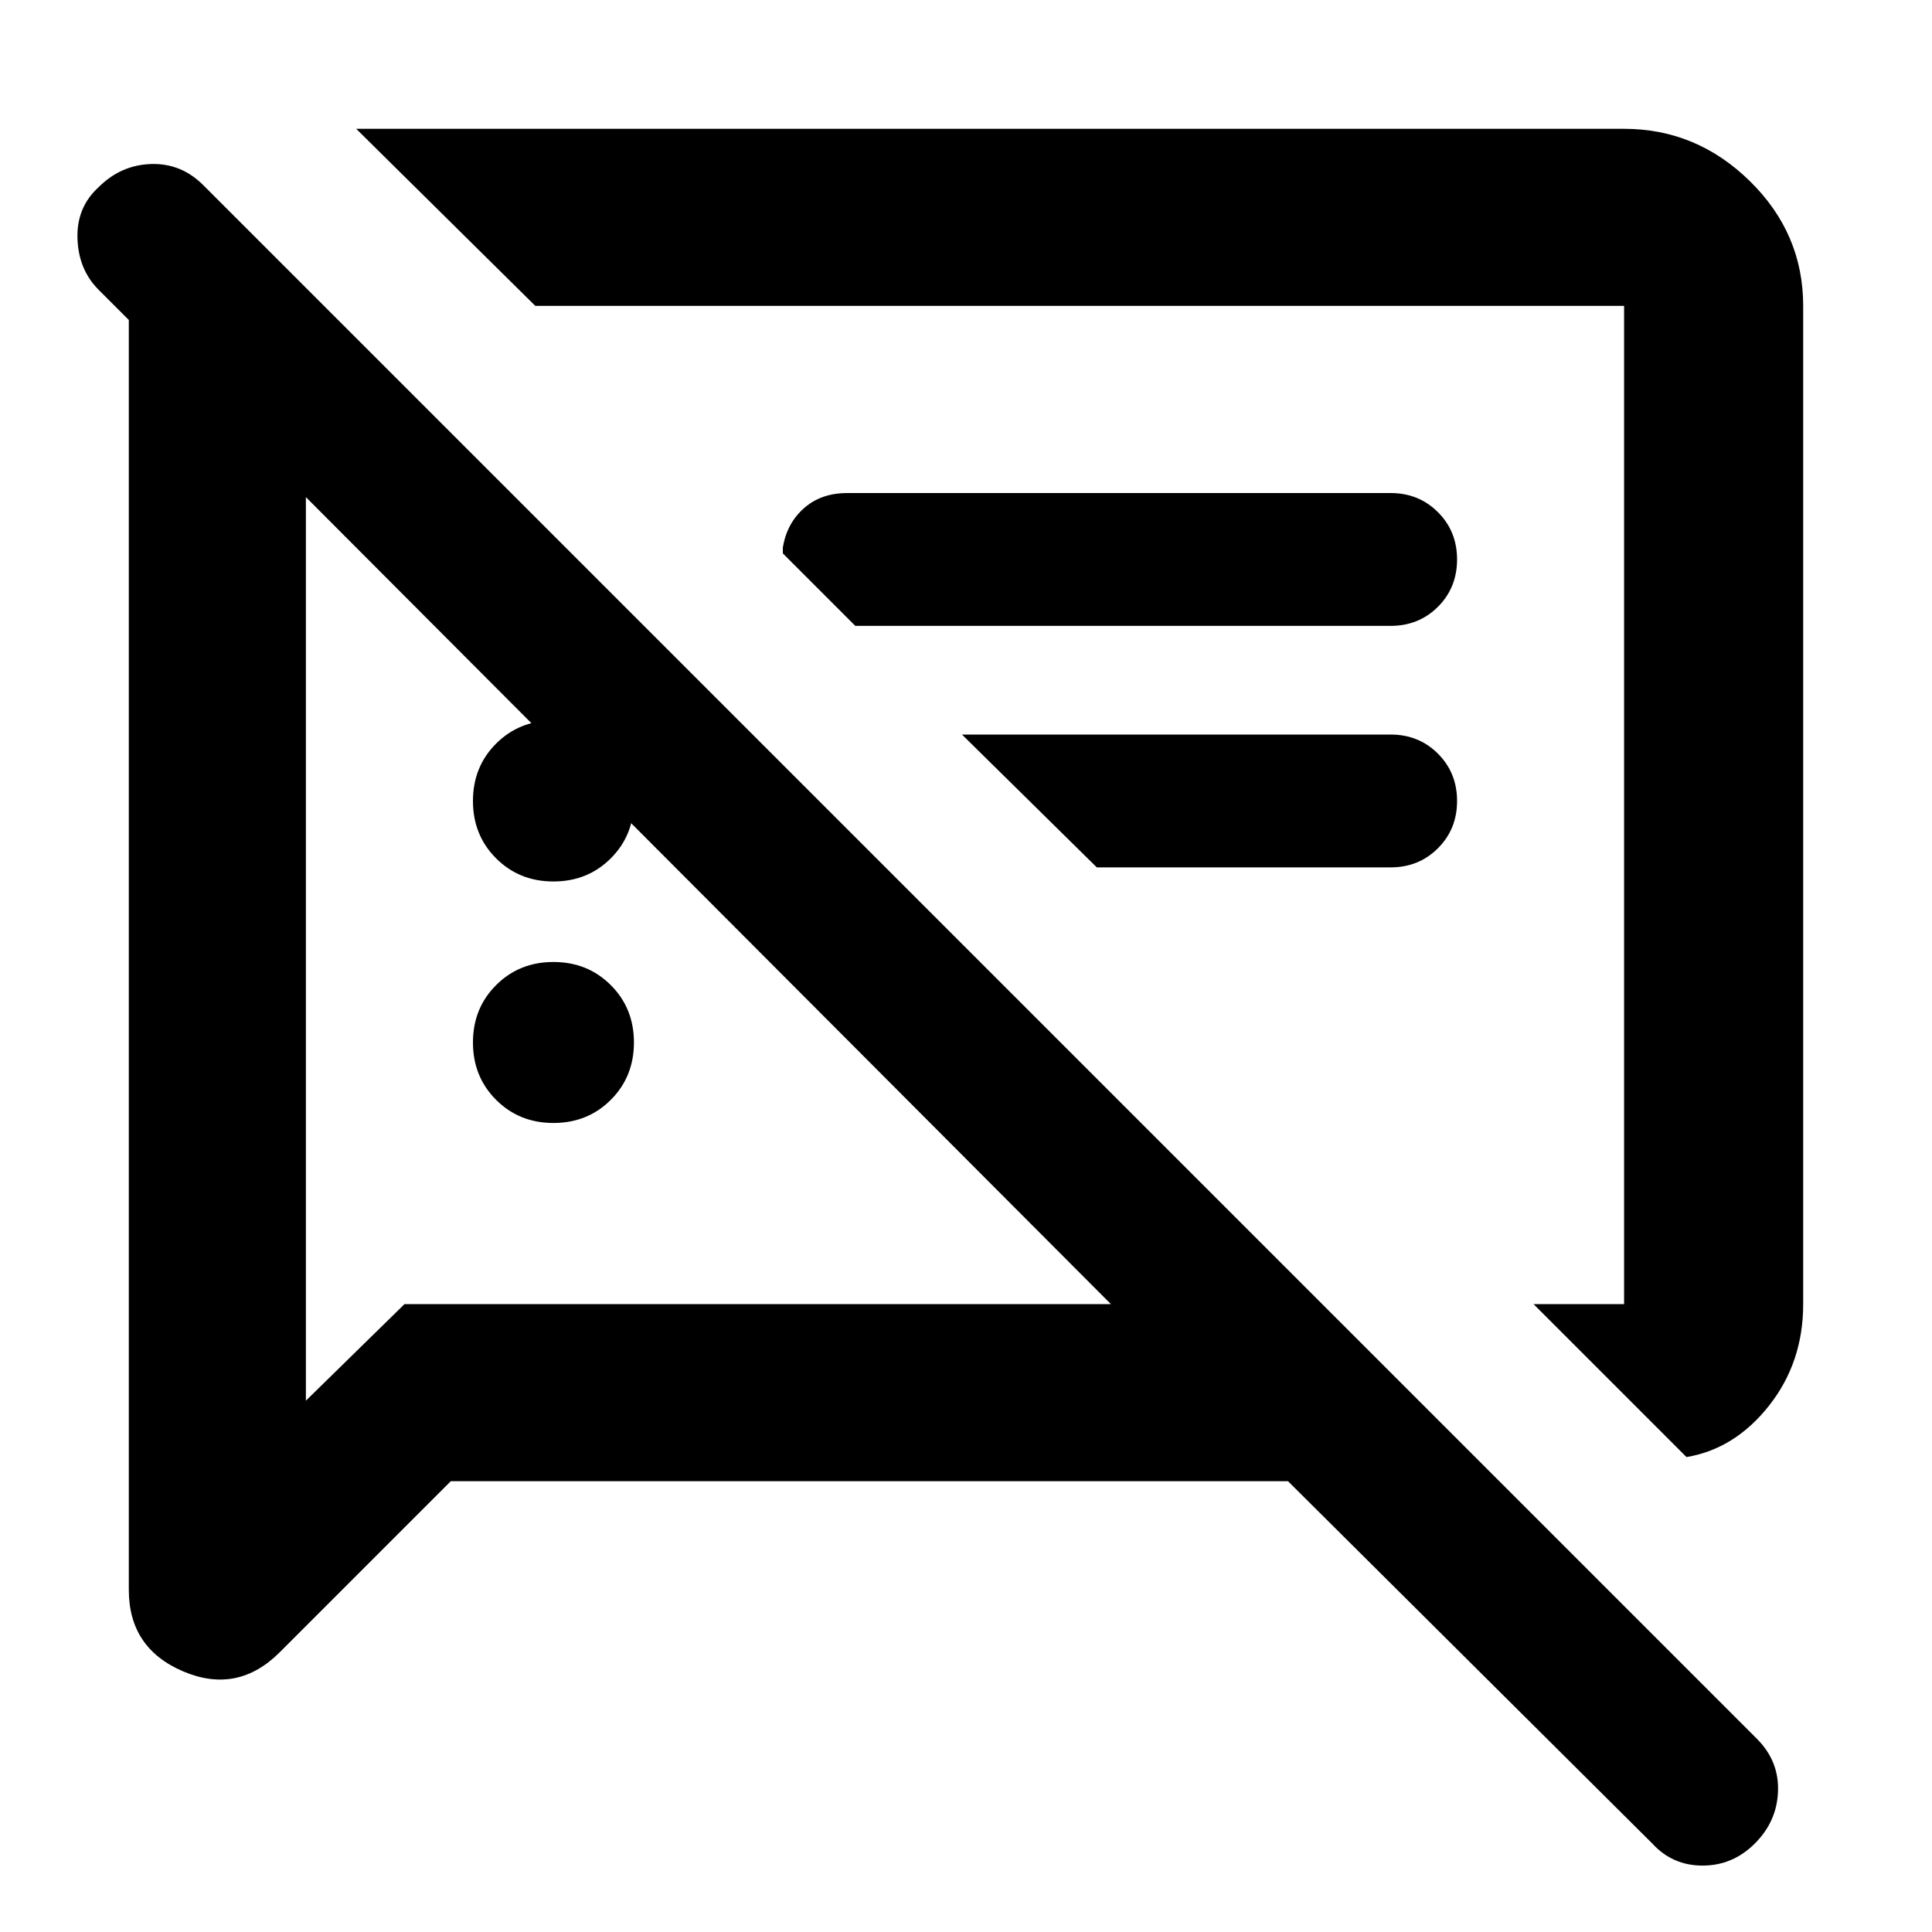 <svg xmlns="http://www.w3.org/2000/svg" height="40" width="40"><path d="M11.458 23.25q-.708 0-1.187-.479-.479-.479-.479-1.188 0-.708.479-1.187.479-.479 1.187-.479.709 0 1.188.479t.479 1.187q0 .709-.479 1.188t-1.188.479Zm23.459 6.917L31.75 27h1.875V6.333H11.083L7.375 2.667h26.25q1.5 0 2.604 1.083t1.104 2.583V27q0 1.208-.708 2.104-.708.896-1.708 1.063ZM17.708 12.958l-1.5-1.5v-.125q.084-.5.438-.812.354-.313.896-.313h11.25q.583 0 .979.396t.396.979q0 .584-.396.98-.396.395-.979.395Zm5 5-2.791-2.75h8.875q.583 0 .979.396t.396.979q0 .584-.396.979-.396.396-.979.396ZM9.333 30.667l-3.541 3.541q-.875.875-2 .396t-1.125-1.687V6.625L2.042 6q-.417-.417-.438-1.062-.021-.646.438-1.063.458-.458 1.083-.479.625-.021 1.083.437L36.375 36q.458.458.437 1.083-.02.625-.479 1.084-.458.458-1.083.458t-1.042-.458l-7.541-7.5Zm-3-20.375V29l2.042-2H23Zm15.084 6.375Zm-6.75 1.958Zm-3.209-.375q-.708 0-1.187-.479-.479-.479-.479-1.188 0-.708.479-1.187.479-.479 1.187-.479.709 0 1.188.479t.479 1.187q0 .709-.479 1.188t-1.188.479Z"/></svg>